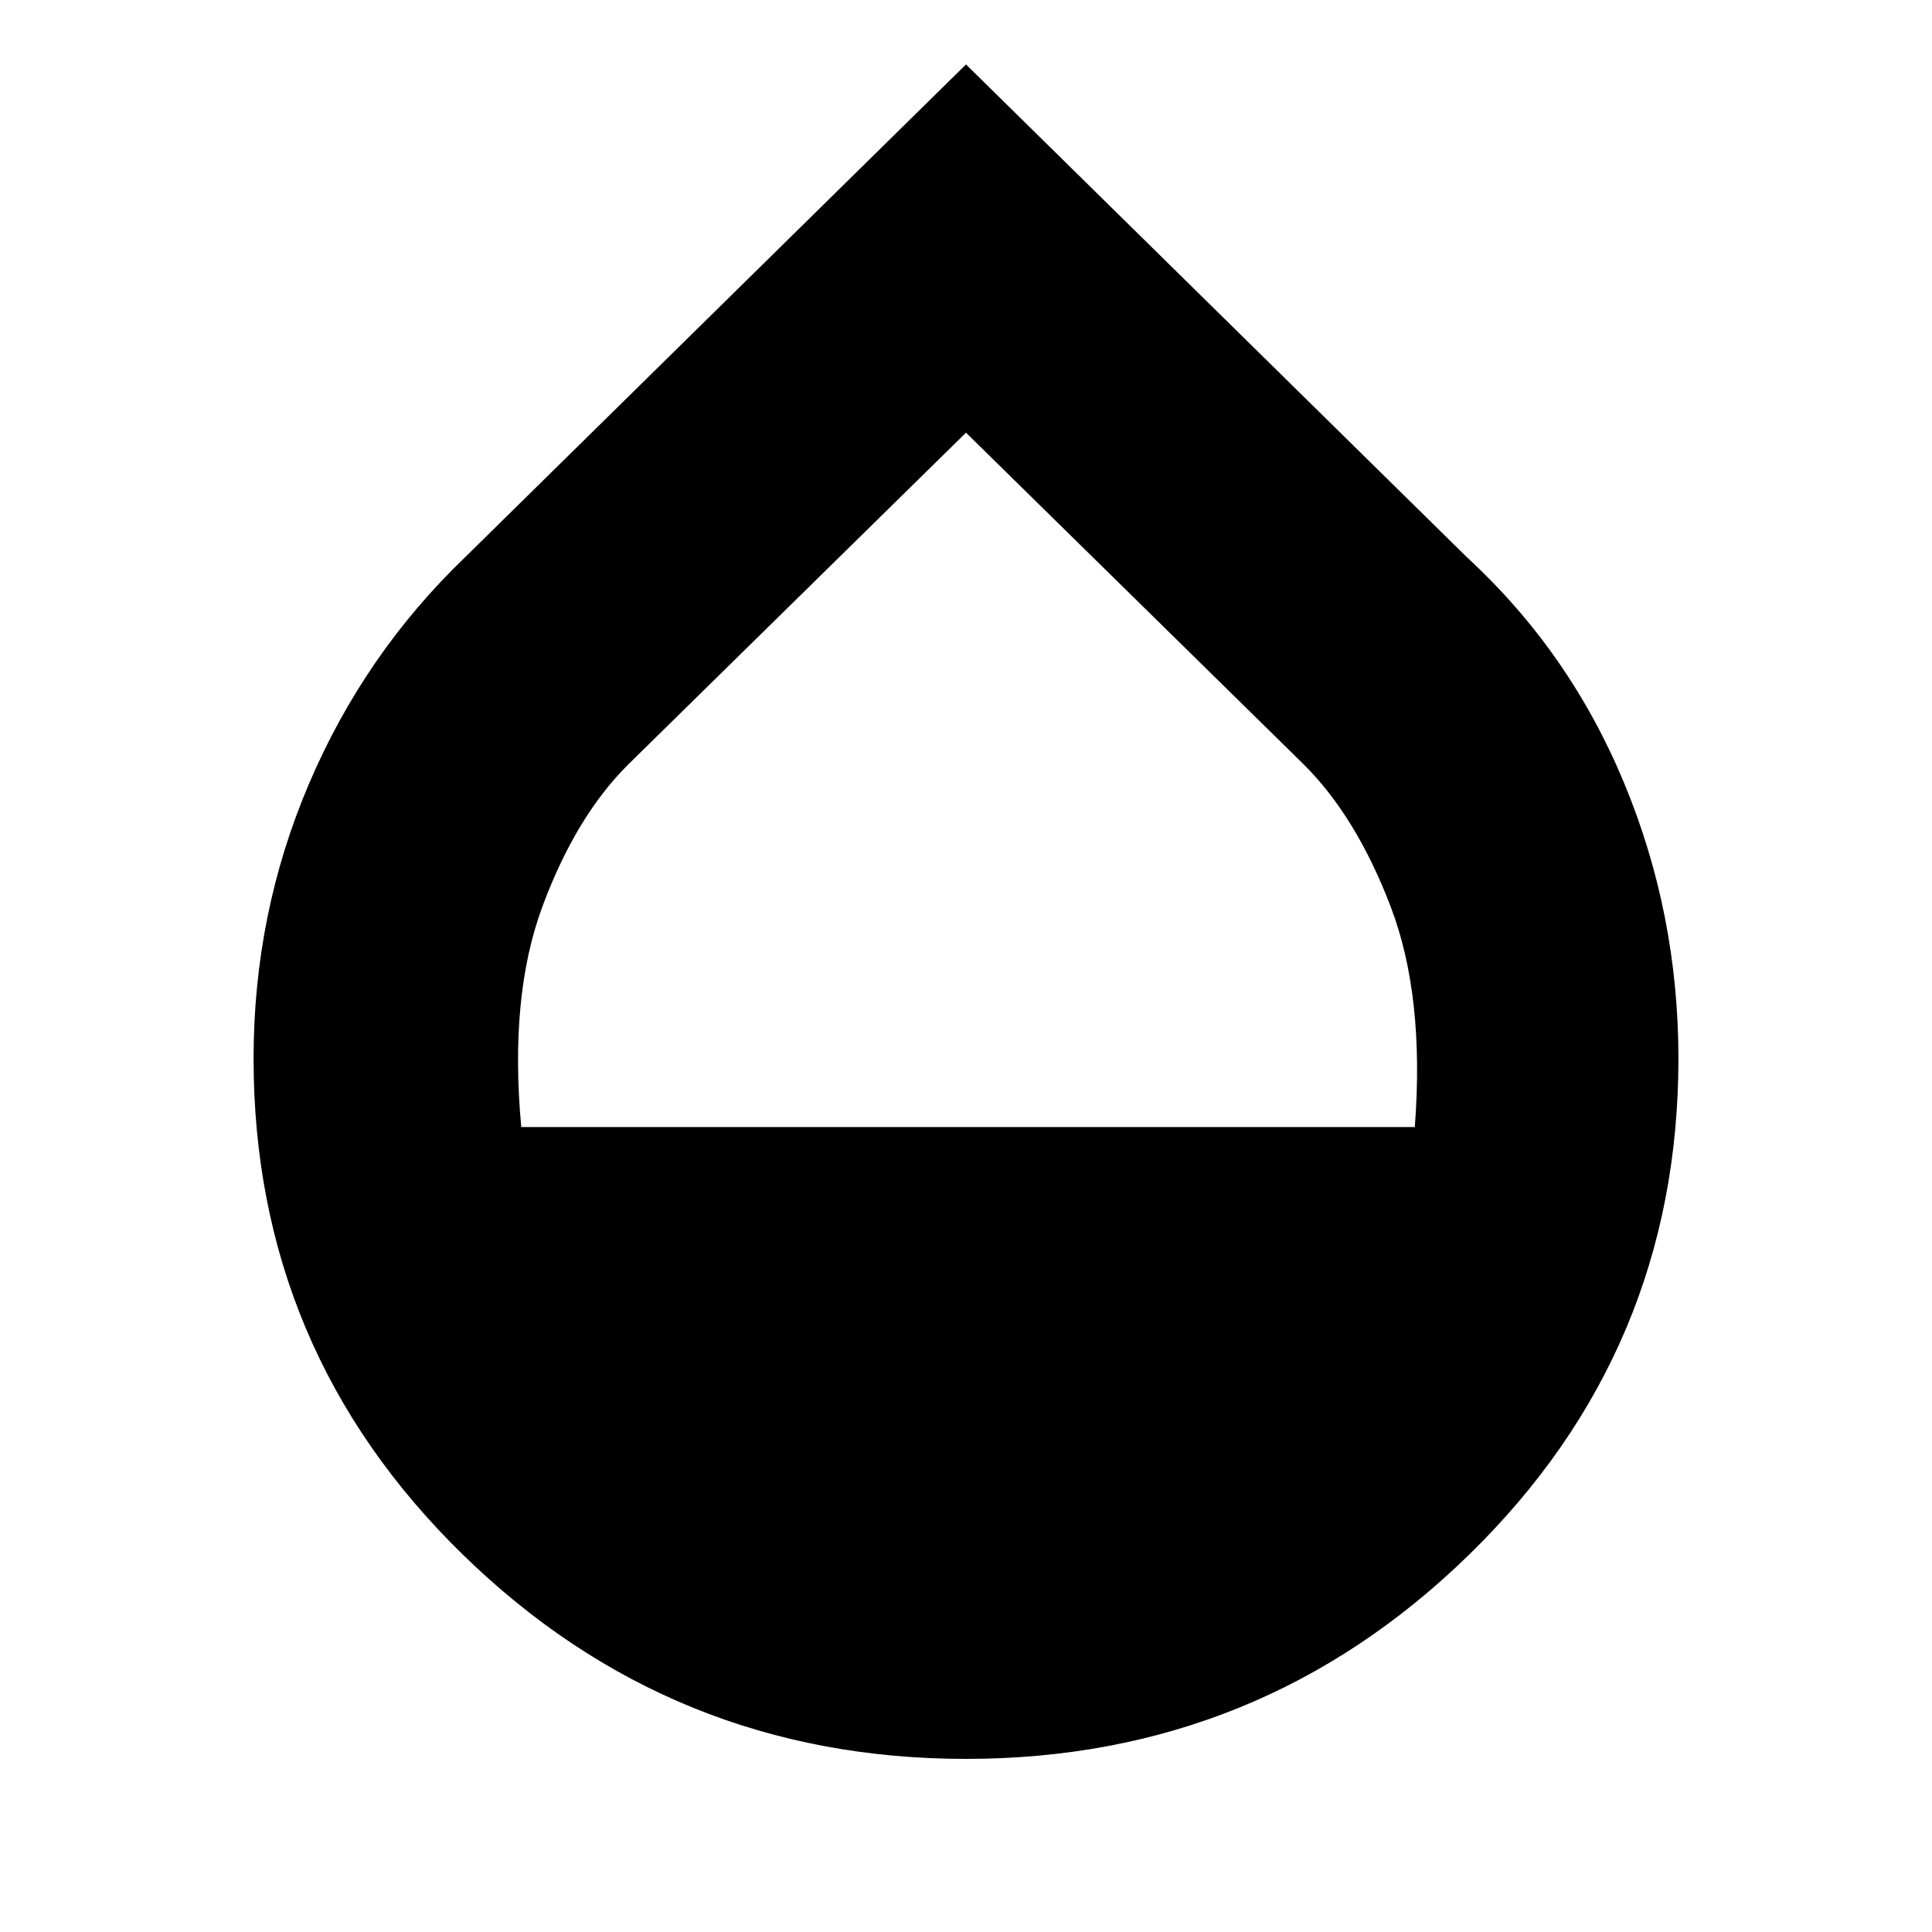<svg xmlns="http://www.w3.org/2000/svg" height="20" width="20"><path d="M10 18.208Q6.958 18.208 4.792 16.094Q2.625 13.979 2.625 10.958Q2.625 9.458 3.198 8.115Q3.771 6.771 4.812 5.771L10 0.667L15.188 5.771Q16.25 6.75 16.812 8.104Q17.375 9.458 17.375 10.958Q17.375 13.979 15.208 16.094Q13.042 18.208 10 18.208ZM5.396 11.667H14.646Q14.75 10.312 14.396 9.385Q14.042 8.458 13.5 7.917L10 4.479L6.5 7.917Q5.958 8.458 5.615 9.385Q5.271 10.312 5.396 11.667Z"/></svg>